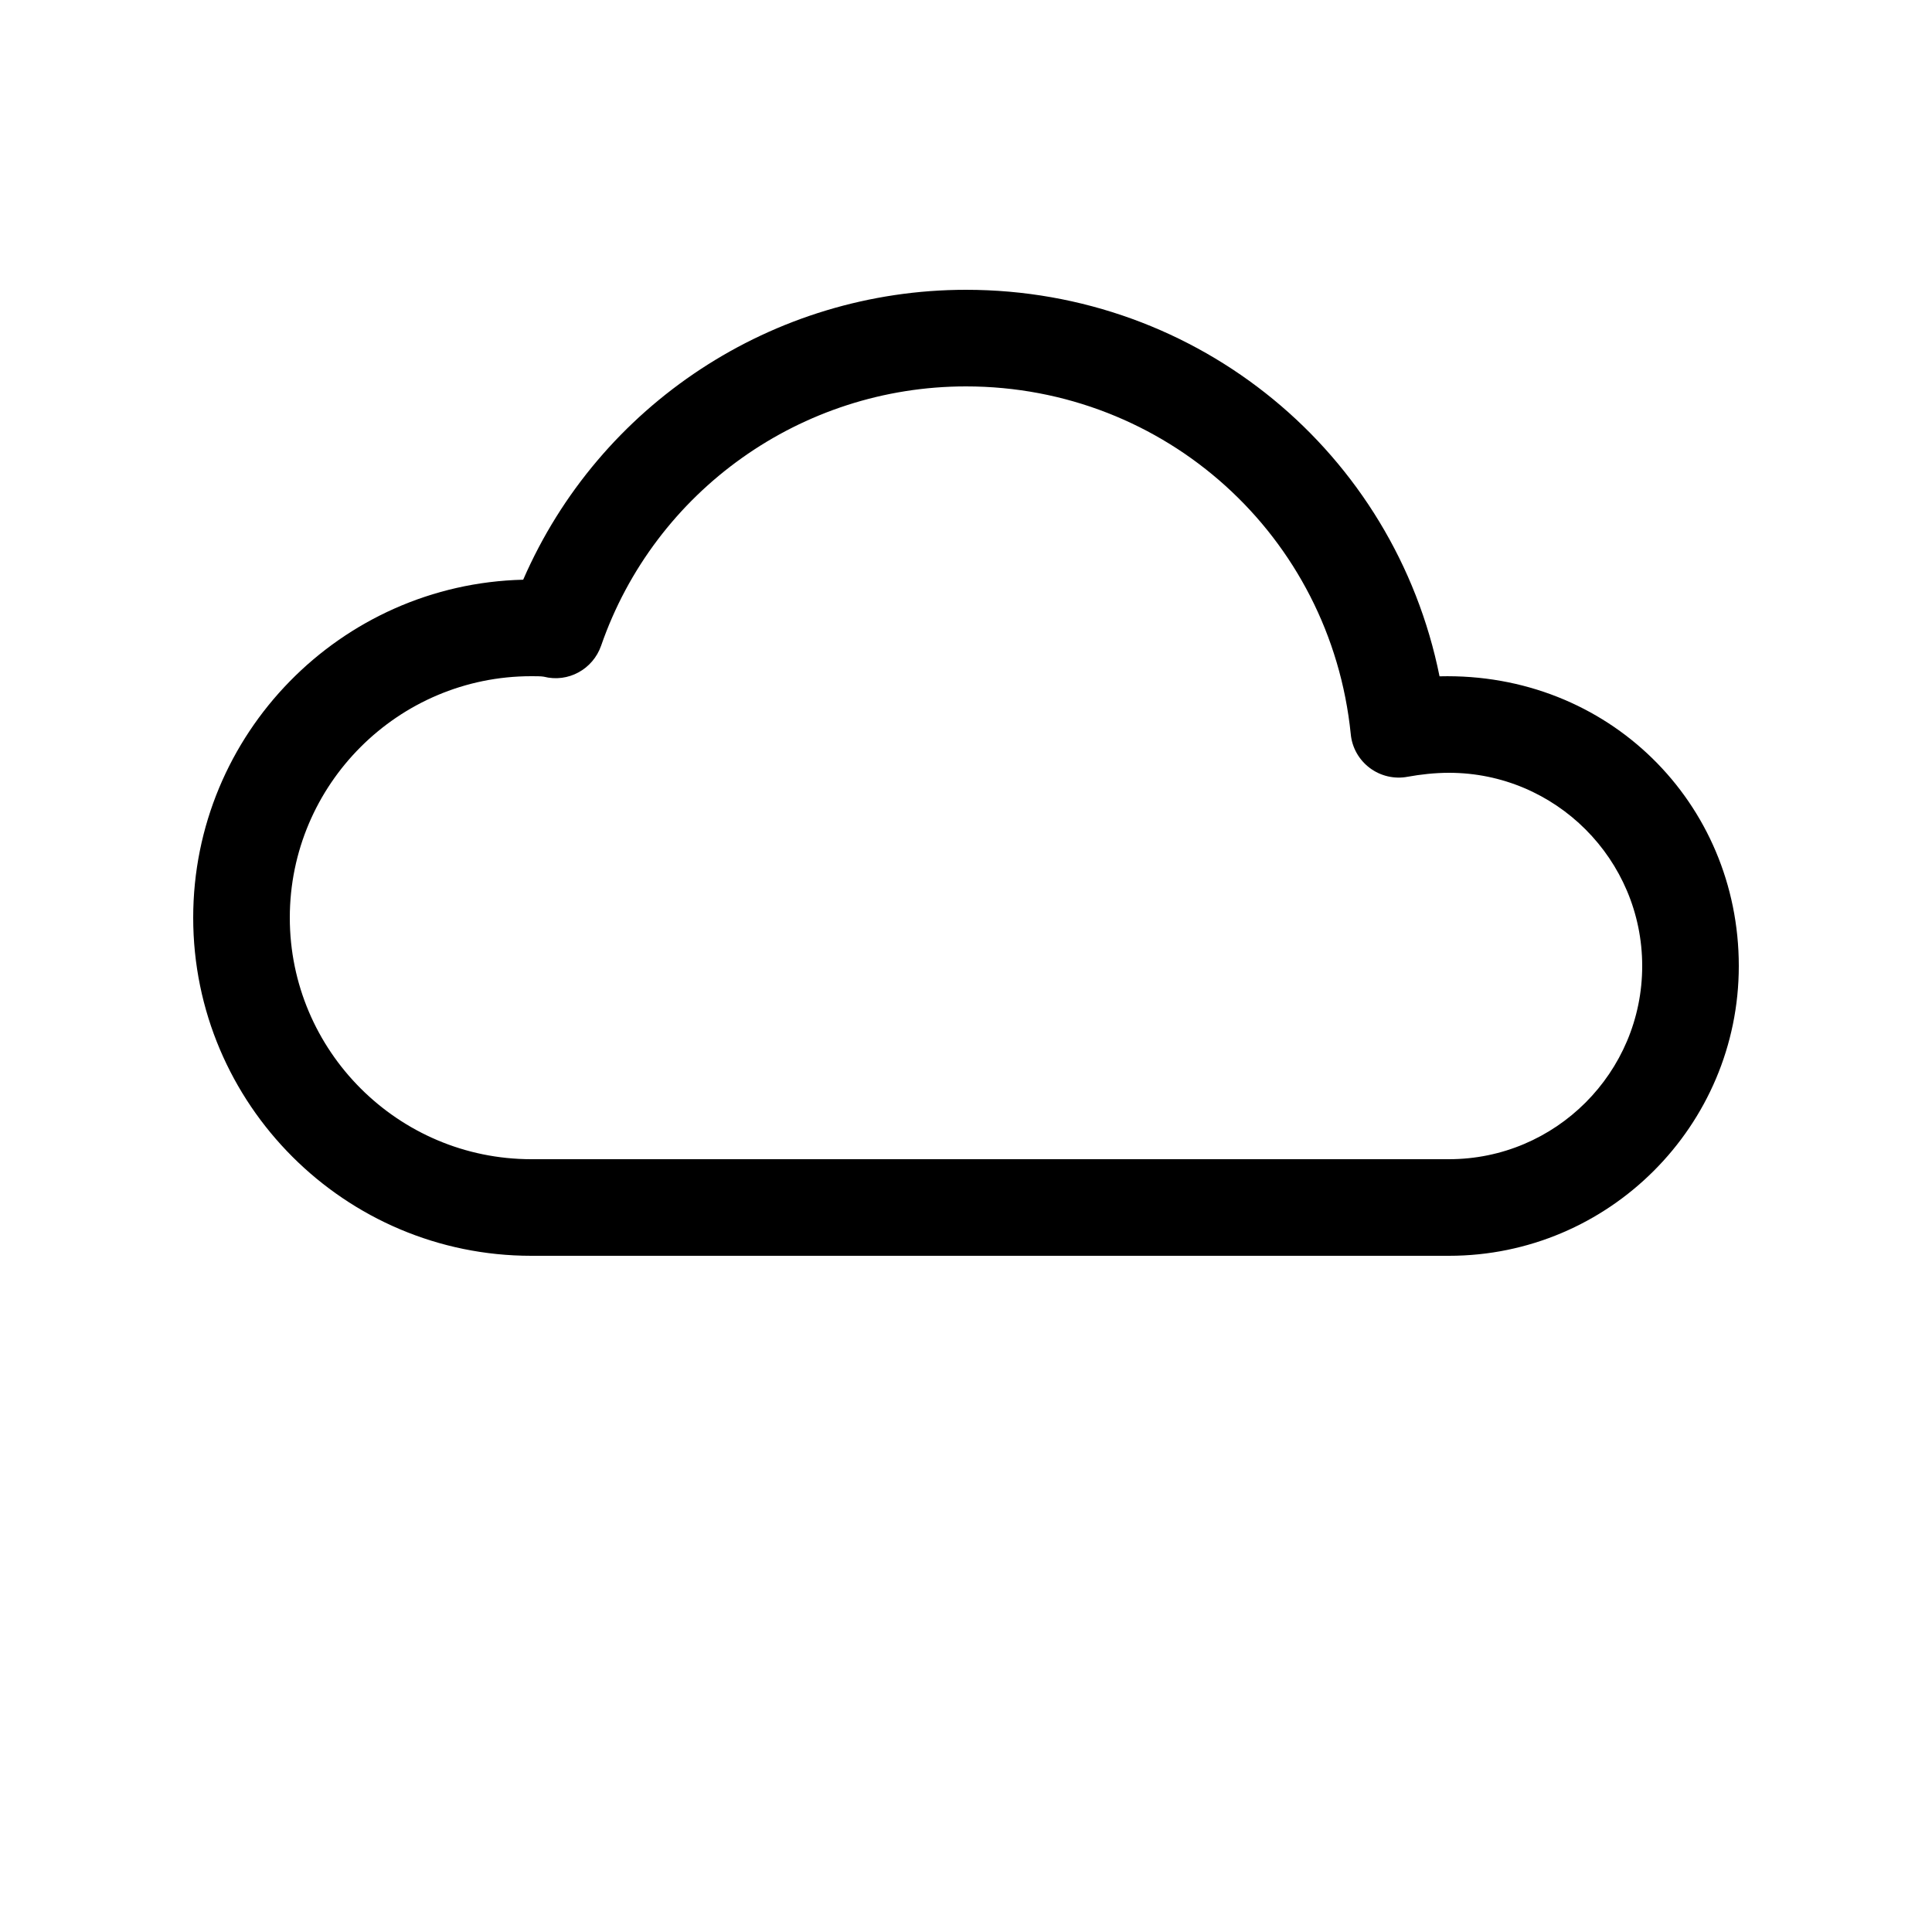 <?xml version="1.0" encoding="UTF-8"?>
<svg width="700pt" height="700pt" version="1.1" viewBox="0 0 700 700" xmlns="http://www.w3.org/2000/svg">
 <path d="m525 455h-332.5c-67.551 0-122.5-54.949-122.5-122.5 0-66.57 53.375-120.89 119.56-122.46 27.547-63.352 90.406-105.04 160.44-105.04 84.316 0 155.26 59.078 171.57 140.04 61.18-1.504 108.43 45.918 108.43 104.96 0 57.891-47.109 105-105 105zm-332.5-210c-48.23 0-87.5 39.234-87.5 87.5s39.27 87.5 87.5 87.5h332.5c38.605 0 70-31.395 70-70s-31.395-70-70-70c-5.144 0-10.395 0.594-14.98 1.434-4.797 0.91-9.801-0.246-13.719-3.184-3.922-2.941-6.441-7.387-6.894-12.25-7.281-71.82-67.203-126-139.41-126-59.605 0-112.73 37.766-132.2 93.941-2.977 8.539-11.934 13.508-20.789 11.234-0.805-0.176-3.117-0.176-4.516-0.176z"/>
</svg>
